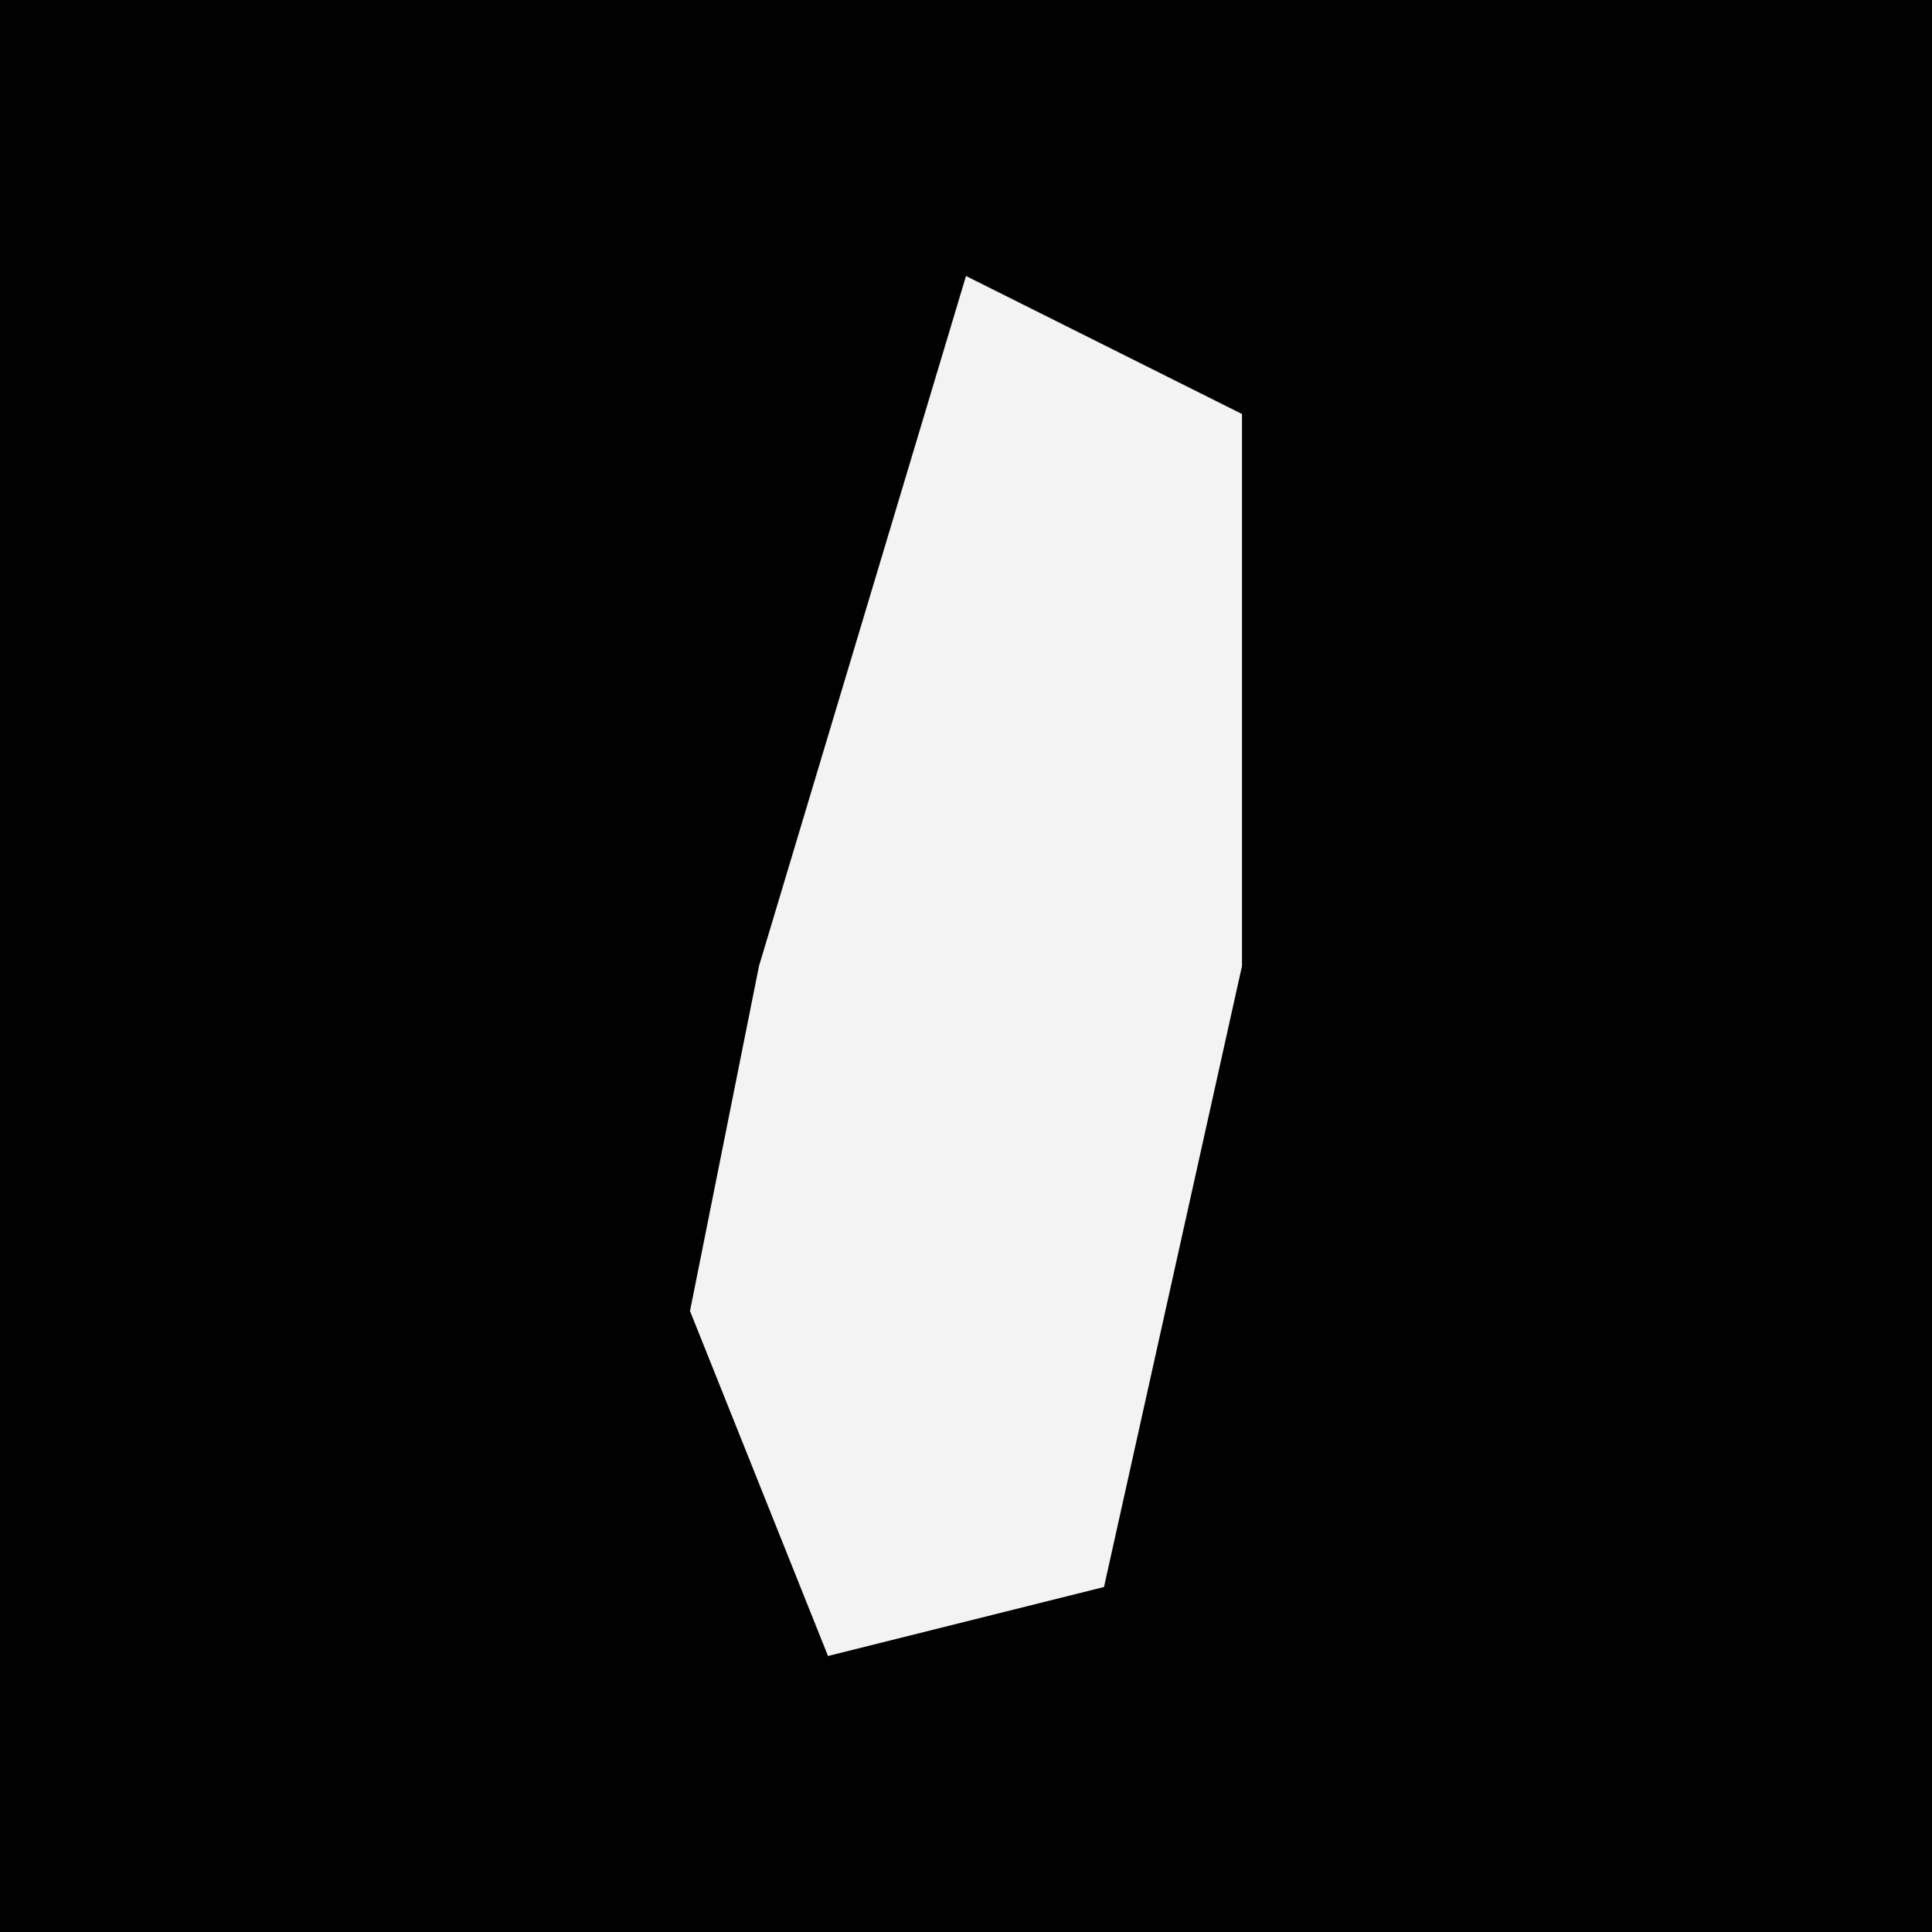<?xml version="1.0" encoding="UTF-8"?>
<svg version="1.1" xmlns="http://www.w3.org/2000/svg" width="28" height="28">
<path d="M0,0 L28,0 L28,28 L0,28 Z " fill="#010101" transform="translate(0,0)"/>
<path d="M0,0 L4,2 L4,10 L2,19 L-2,20 L-4,15 L-3,10 Z " fill="#F3F3F3" transform="translate(14,4)"/>
</svg>
